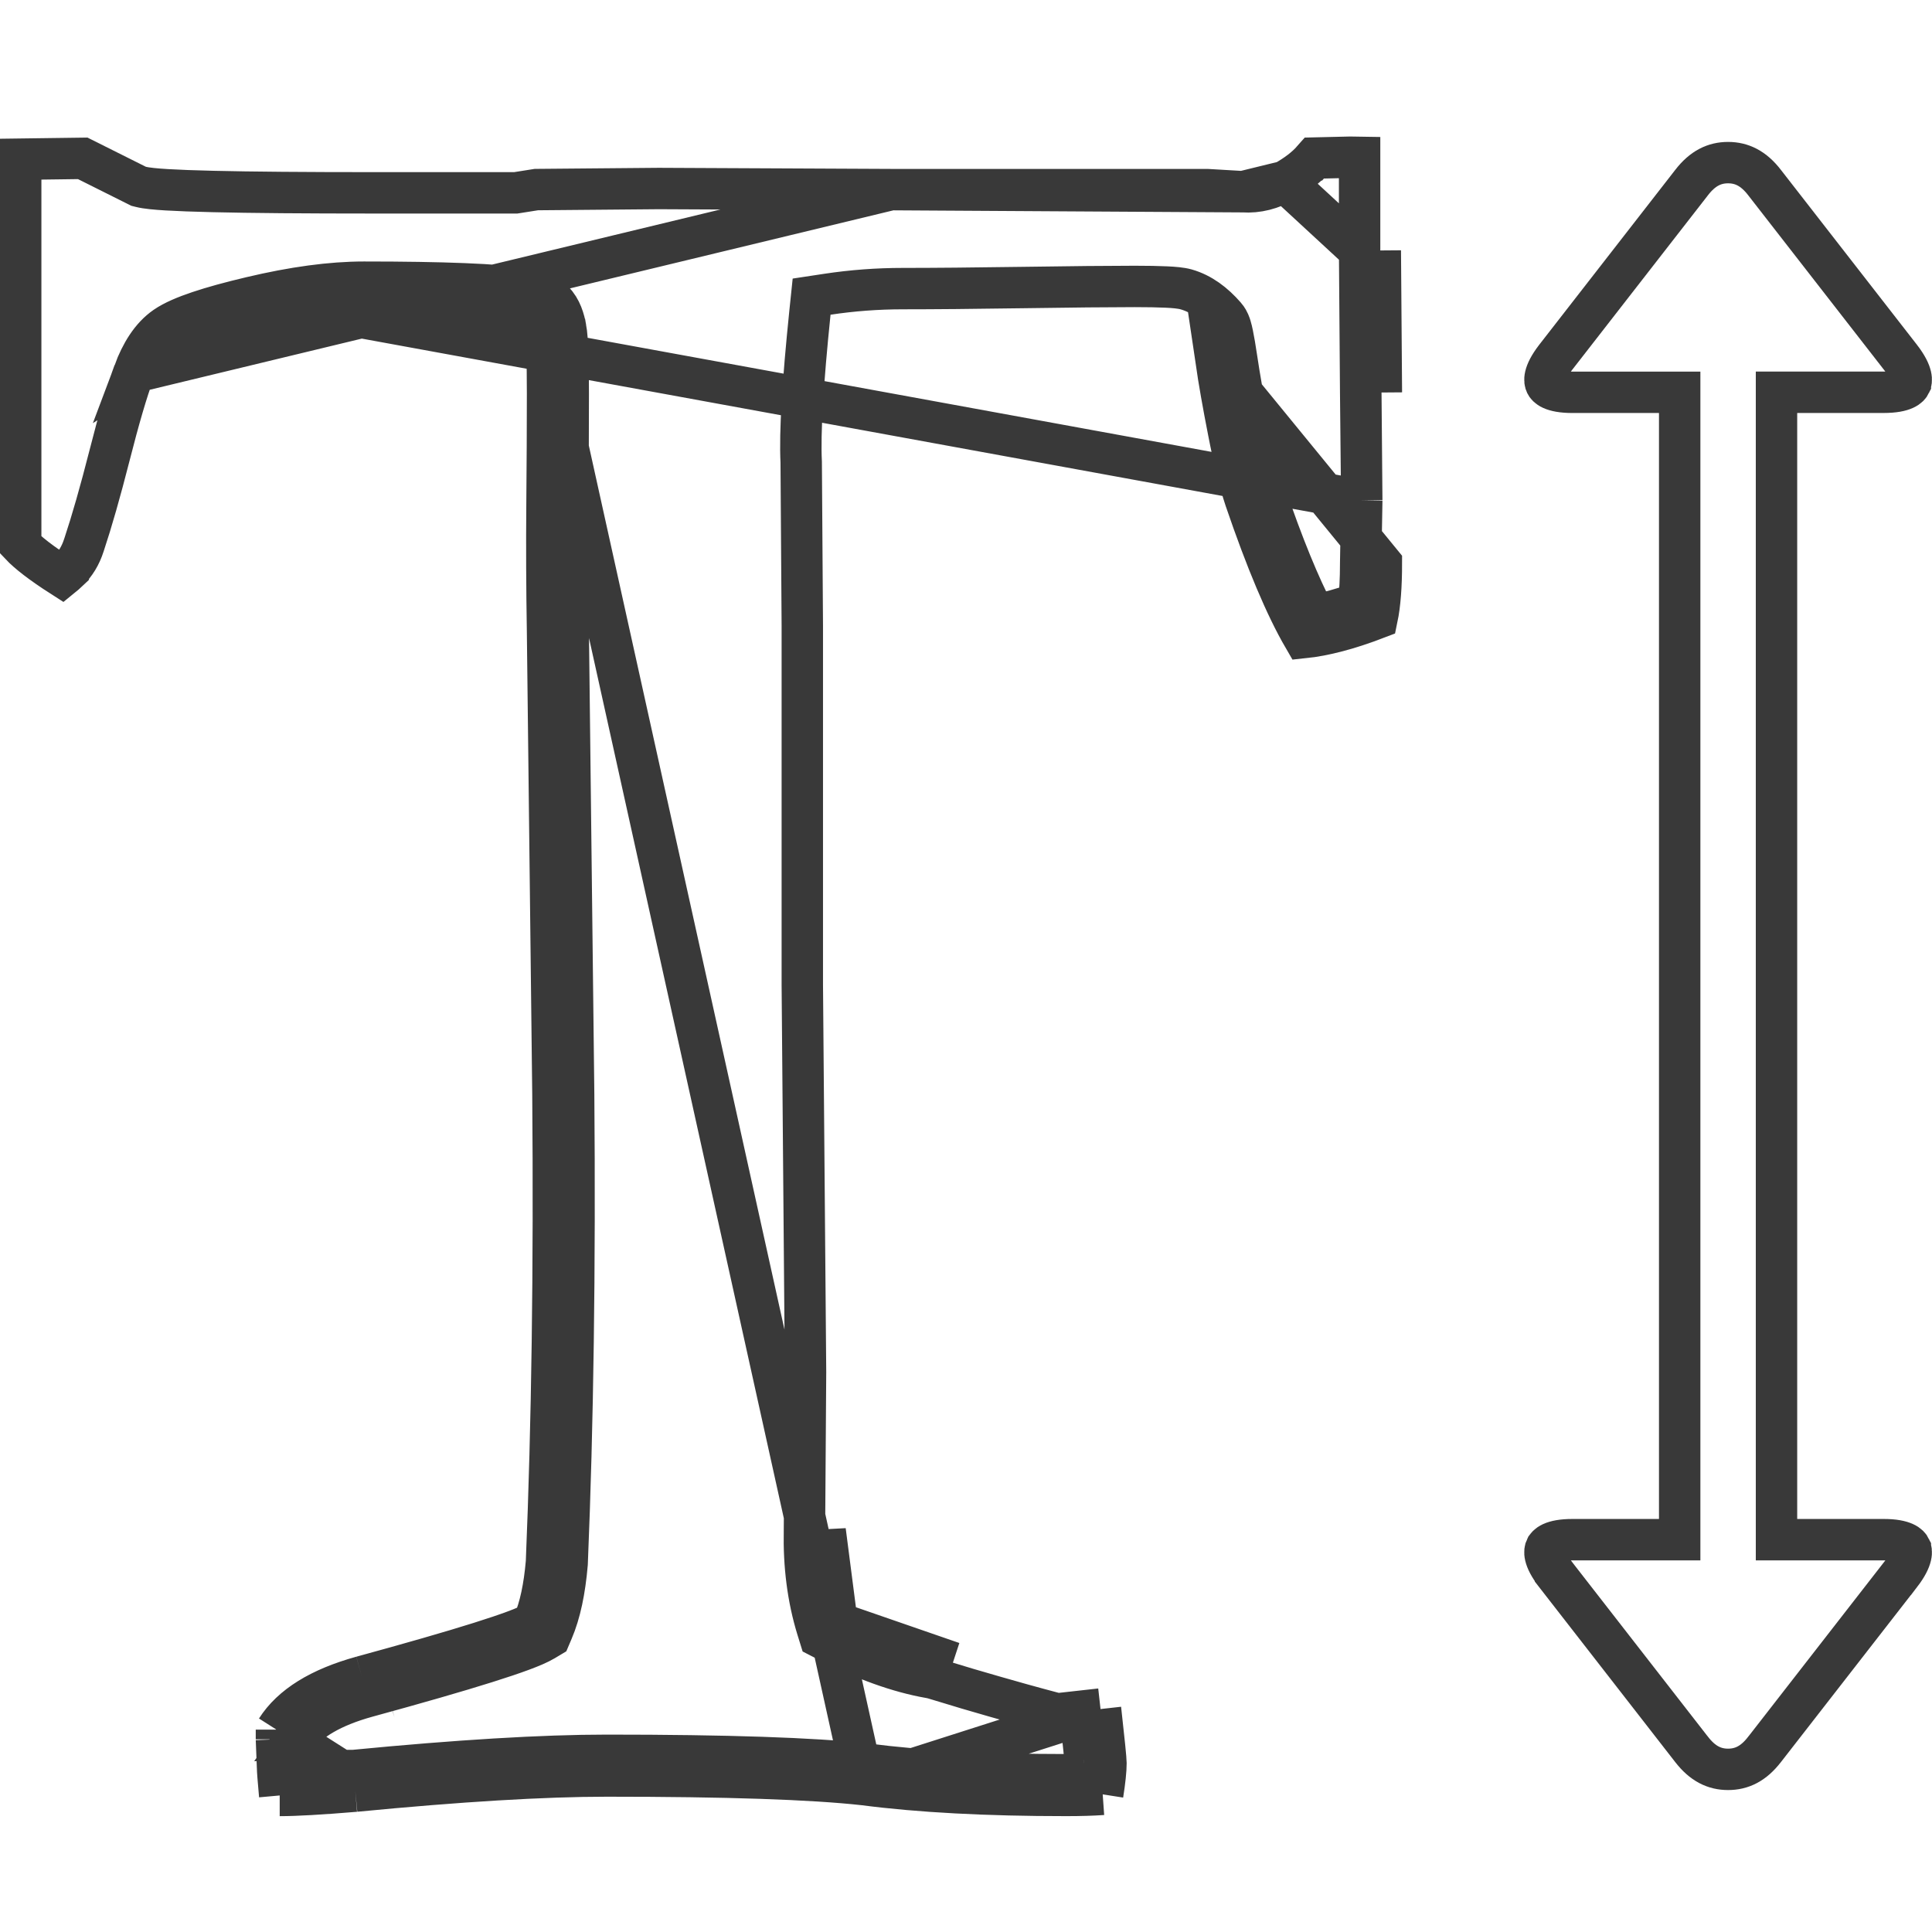 <svg width="70" height="70" viewBox="0 0 70 70" fill="none" xmlns="http://www.w3.org/2000/svg">
  <path
    d="M49.261 9.08L49.261 9.074L49.261 5.7C49.151 5.698 49.039 5.696 48.924 5.696L47.62 5.727L47.563 5.792L47.562 5.792C47.304 6.087 46.952 6.345 46.548 6.575L49.261 9.08ZM49.261 9.08V9.08V9.081L49.261 9.082L49.261 9.085L49.261 9.1L49.262 9.161L49.264 9.402L49.271 10.367L49.3 14.226L49.3 14.228L49.339 18.13M49.261 9.08L49.339 18.13M49.339 18.13L49.3 20.39L49.3 20.39V20.403C49.3 20.988 49.274 21.466 49.226 21.846C48.634 22.056 48.106 22.201 47.639 22.287C47.088 21.241 46.484 19.77 45.831 17.855C45.636 17.272 45.442 16.492 45.25 15.505L45.25 15.504C45.055 14.507 44.907 13.665 44.805 12.975C44.752 12.618 44.704 12.332 44.66 12.122C44.639 12.018 44.616 11.919 44.59 11.834C44.577 11.792 44.56 11.739 44.536 11.685C44.522 11.653 44.478 11.553 44.389 11.453C43.99 10.994 43.524 10.642 42.98 10.486L42.976 10.485C42.789 10.432 42.519 10.411 42.255 10.399C41.961 10.385 41.577 10.378 41.109 10.378C40.176 10.378 38.822 10.392 37.047 10.418L37.047 10.418C35.275 10.444 33.831 10.457 32.715 10.457C31.79 10.457 30.879 10.525 29.98 10.661L29.406 10.748L29.346 11.325C29.087 13.842 28.976 15.662 29.029 16.746L29.069 22.673V22.675L29.069 35.662L29.069 35.669L29.186 49.712L29.147 55.454C29.12 56.722 29.271 57.91 29.61 59.011L29.704 59.314L29.986 59.459C31.31 60.134 32.543 60.582 33.681 60.782L33.741 60.792C33.761 60.797 33.788 60.804 33.825 60.814C33.931 60.844 34.085 60.89 34.291 60.954C34.717 61.087 35.298 61.259 36.029 61.468C36.761 61.678 37.328 61.836 37.725 61.942M49.339 18.13L9.1 10.773M37.725 61.942C37.725 61.942 37.725 61.942 37.725 61.942L37.919 61.217L37.725 61.942ZM37.725 61.942C38.293 62.094 38.775 62.256 39.175 62.426M39.175 62.426C39.218 62.813 39.251 63.126 39.275 63.367C39.291 63.528 39.303 63.654 39.311 63.746C39.318 63.827 39.32 63.865 39.32 63.876C39.321 63.879 39.321 63.88 39.321 63.879C39.321 63.981 39.312 64.119 39.294 64.293M39.175 62.426C39.305 62.481 39.426 62.536 39.539 62.593L39.874 61.922M39.175 62.426C39.161 62.294 39.146 62.154 39.129 62.005L39.874 61.922M39.294 64.293C39.089 64.299 38.866 64.302 38.622 64.302C35.773 64.302 33.367 64.172 31.401 63.917L31.401 63.917L31.387 63.916C29.464 63.702 26.323 63.598 21.991 63.598C19.661 63.598 16.597 63.783 12.806 64.15M39.294 64.293C39.276 64.459 39.249 64.659 39.212 64.895L39.953 65.013M39.294 64.293C39.519 64.287 39.72 64.278 39.899 64.265L39.953 65.013M12.806 64.15C11.992 64.218 11.332 64.263 10.821 64.285M12.806 64.15C12.807 64.149 12.809 64.149 12.81 64.149L12.873 64.897M12.806 64.15C12.804 64.15 12.803 64.15 12.801 64.15L12.873 64.897M10.821 64.285C10.816 64.215 10.812 64.158 10.809 64.114C10.809 64.106 10.808 64.098 10.808 64.091C10.807 64.077 10.806 64.065 10.806 64.055C10.806 64.05 10.806 64.046 10.806 64.043C10.806 64.037 10.806 64.035 10.806 64.035V64.021L10.805 64.006L10.766 63.004M10.821 64.285C10.822 64.293 10.822 64.302 10.823 64.311C10.836 64.475 10.855 64.7 10.881 64.986L10.134 65.053M10.821 64.285C10.55 64.297 10.321 64.303 10.134 64.303V65.053M10.766 63.004V62.902M10.766 63.004V63.019H10.682C10.671 63.035 10.66 63.052 10.649 63.069L10.569 63.019H10.016M10.766 63.004L10.766 62.989L10.7 62.992C10.721 62.962 10.743 62.932 10.766 62.902M10.766 62.902C11.205 62.333 12.005 61.831 13.306 61.473M10.766 62.902V62.667H10.016M13.306 61.473C15.123 60.976 16.558 60.563 17.608 60.232C18.133 60.067 18.568 59.921 18.909 59.794C19.236 59.673 19.52 59.553 19.715 59.437L19.924 59.312L20.019 59.089C20.298 58.438 20.465 57.62 20.547 56.666L20.548 56.65L20.549 56.633C20.758 51.609 20.836 45.948 20.784 39.652L20.784 39.649L20.589 22.901L20.589 22.897C20.562 21.286 20.556 19.747 20.569 18.279M13.306 61.473C13.306 61.473 13.306 61.473 13.306 61.473L13.108 60.749M13.306 61.473C13.306 61.472 13.307 61.472 13.307 61.472L13.108 60.749M20.569 18.279C20.582 16.804 20.589 15.464 20.589 14.261C20.589 13.087 20.565 12.265 20.499 11.897L20.498 11.896C20.442 11.583 20.332 11.188 20.055 10.912L20.031 10.888L20.005 10.866C19.739 10.646 19.427 10.511 19.084 10.466M20.569 18.279L19.819 18.272M20.569 18.279C20.569 18.279 20.569 18.279 20.569 18.279L19.819 18.272M19.084 10.466C18.023 10.3 16.039 10.224 13.186 10.224C11.99 10.224 10.626 10.411 9.1 10.773M19.084 10.466C19.079 10.465 19.075 10.465 19.07 10.464L18.978 11.208M19.084 10.466C19.087 10.466 19.091 10.467 19.094 10.467L18.978 11.208M9.1 10.773L9.273 11.502C10.76 11.15 12.065 10.974 13.186 10.974C16.056 10.974 17.986 11.052 18.978 11.208M9.1 10.773L19.526 11.443M18.978 11.208C19.187 11.234 19.369 11.313 19.526 11.443M19.526 11.443C19.63 11.547 19.708 11.743 19.761 12.03C19.812 12.317 19.839 13.061 19.839 14.261C19.839 15.461 19.832 16.799 19.819 18.272M19.526 11.443L31.304 64.661M4.854 13.489C5.111 12.801 5.469 12.205 5.991 11.844L5.991 11.844C6.29 11.638 6.714 11.46 7.205 11.295C7.711 11.125 8.345 10.951 9.1 10.773L4.854 13.489ZM4.854 13.489C4.604 14.155 4.309 15.167 3.969 16.502L3.969 16.502C3.632 17.823 3.324 18.899 3.045 19.737L3.045 19.737L3.041 19.748C2.919 20.133 2.729 20.439 2.473 20.686L2.473 20.687C2.384 20.771 2.31 20.837 2.248 20.887C1.482 20.397 1.004 20.017 0.75 19.747V8.391V5.767L2.997 5.737L4.947 6.712L5.021 6.749L5.101 6.769C5.31 6.822 5.651 6.852 6.047 6.876C6.469 6.901 7.028 6.922 7.72 6.938C9.105 6.971 11.046 6.987 13.539 6.987H18.627H18.685L18.743 6.978L19.432 6.869L23.872 6.83L32.281 6.87H32.284M4.854 13.489L32.284 6.87M30.327 58.79C31.606 59.443 32.767 59.86 33.81 60.043C33.862 60.043 34.097 60.108 34.514 60.238L30.327 58.79ZM30.327 58.79C30.014 57.773 29.871 56.665 29.897 55.464L30.327 58.79ZM31.304 64.661C29.426 64.452 26.321 64.348 21.991 64.348C19.695 64.348 16.656 64.531 12.873 64.897M31.304 64.661C33.313 64.922 35.753 65.052 38.622 65.052C39.144 65.052 39.588 65.039 39.953 65.013M31.304 64.661L39.874 61.922M12.873 64.897C11.621 65.002 10.708 65.053 10.134 65.053M10.134 65.053C10.082 64.479 10.056 64.141 10.056 64.035L10.016 63.019M10.016 63.019L10.537 62.998L10.016 62.667M10.016 63.019V62.667M10.016 62.667C10.564 61.806 11.594 61.167 13.108 60.749M13.108 60.749C16.734 59.759 18.808 59.106 19.33 58.793C19.565 58.245 19.721 57.515 19.8 56.602C20.009 51.593 20.086 45.945 20.034 39.658L19.839 22.909C19.812 21.292 19.806 19.747 19.819 18.272M39.953 65.013C40.031 64.518 40.071 64.14 40.071 63.879C40.071 63.748 40.005 63.096 39.874 61.922M32.284 6.87H43.728L45.032 6.946M32.284 6.87L45.032 6.946M45.032 6.946C45.566 6.983 46.076 6.845 46.548 6.575L45.032 6.946ZM50.05 14.221C50.024 10.79 50.011 9.074 50.011 9.074L50.05 14.221ZM44.063 13.085C44.167 13.79 44.317 14.644 44.514 15.648C44.709 16.653 44.911 17.468 45.12 18.095C45.877 20.312 46.581 21.981 47.233 23.103C47.989 23.025 48.877 22.79 49.895 22.399C49.999 21.903 50.05 21.238 50.05 20.403L44.063 13.085Z"
    stroke="#393939"
    stroke-width="1.5"/>
  <path
    d="M64.366 55.035V55.785H65.116H68.247C69.01 55.785 69.172 55.998 69.216 56.087L69.216 56.088C69.262 56.183 69.326 56.445 68.867 57.043C68.866 57.043 68.866 57.044 68.865 57.044L63.937 63.38L63.934 63.383C63.534 63.904 63.103 64.107 62.611 64.107C62.121 64.107 61.69 63.904 61.289 63.383L61.286 63.38L56.358 57.044C56.358 57.043 56.357 57.043 56.357 57.042C55.898 56.445 55.961 56.183 56.007 56.088L56.008 56.087C56.051 55.998 56.213 55.785 56.976 55.785H60.108H60.858V55.035V14.964V14.214H60.108H56.976C56.212 14.214 56.05 14.001 56.008 13.913L56.008 13.913C55.961 13.817 55.899 13.554 56.357 12.957L61.286 6.62L61.286 6.62L61.289 6.616C61.69 6.095 62.121 5.892 62.611 5.892C63.102 5.892 63.534 6.095 63.934 6.616L63.934 6.616L63.937 6.62L68.865 12.955C68.866 12.956 68.866 12.956 68.867 12.957C69.326 13.555 69.262 13.816 69.216 13.911L69.216 13.912C69.172 14.001 69.01 14.213 68.247 14.213H65.116H64.366V14.963V55.035Z"
    stroke="#393939"
    stroke-width="1.5"/>
</svg>
